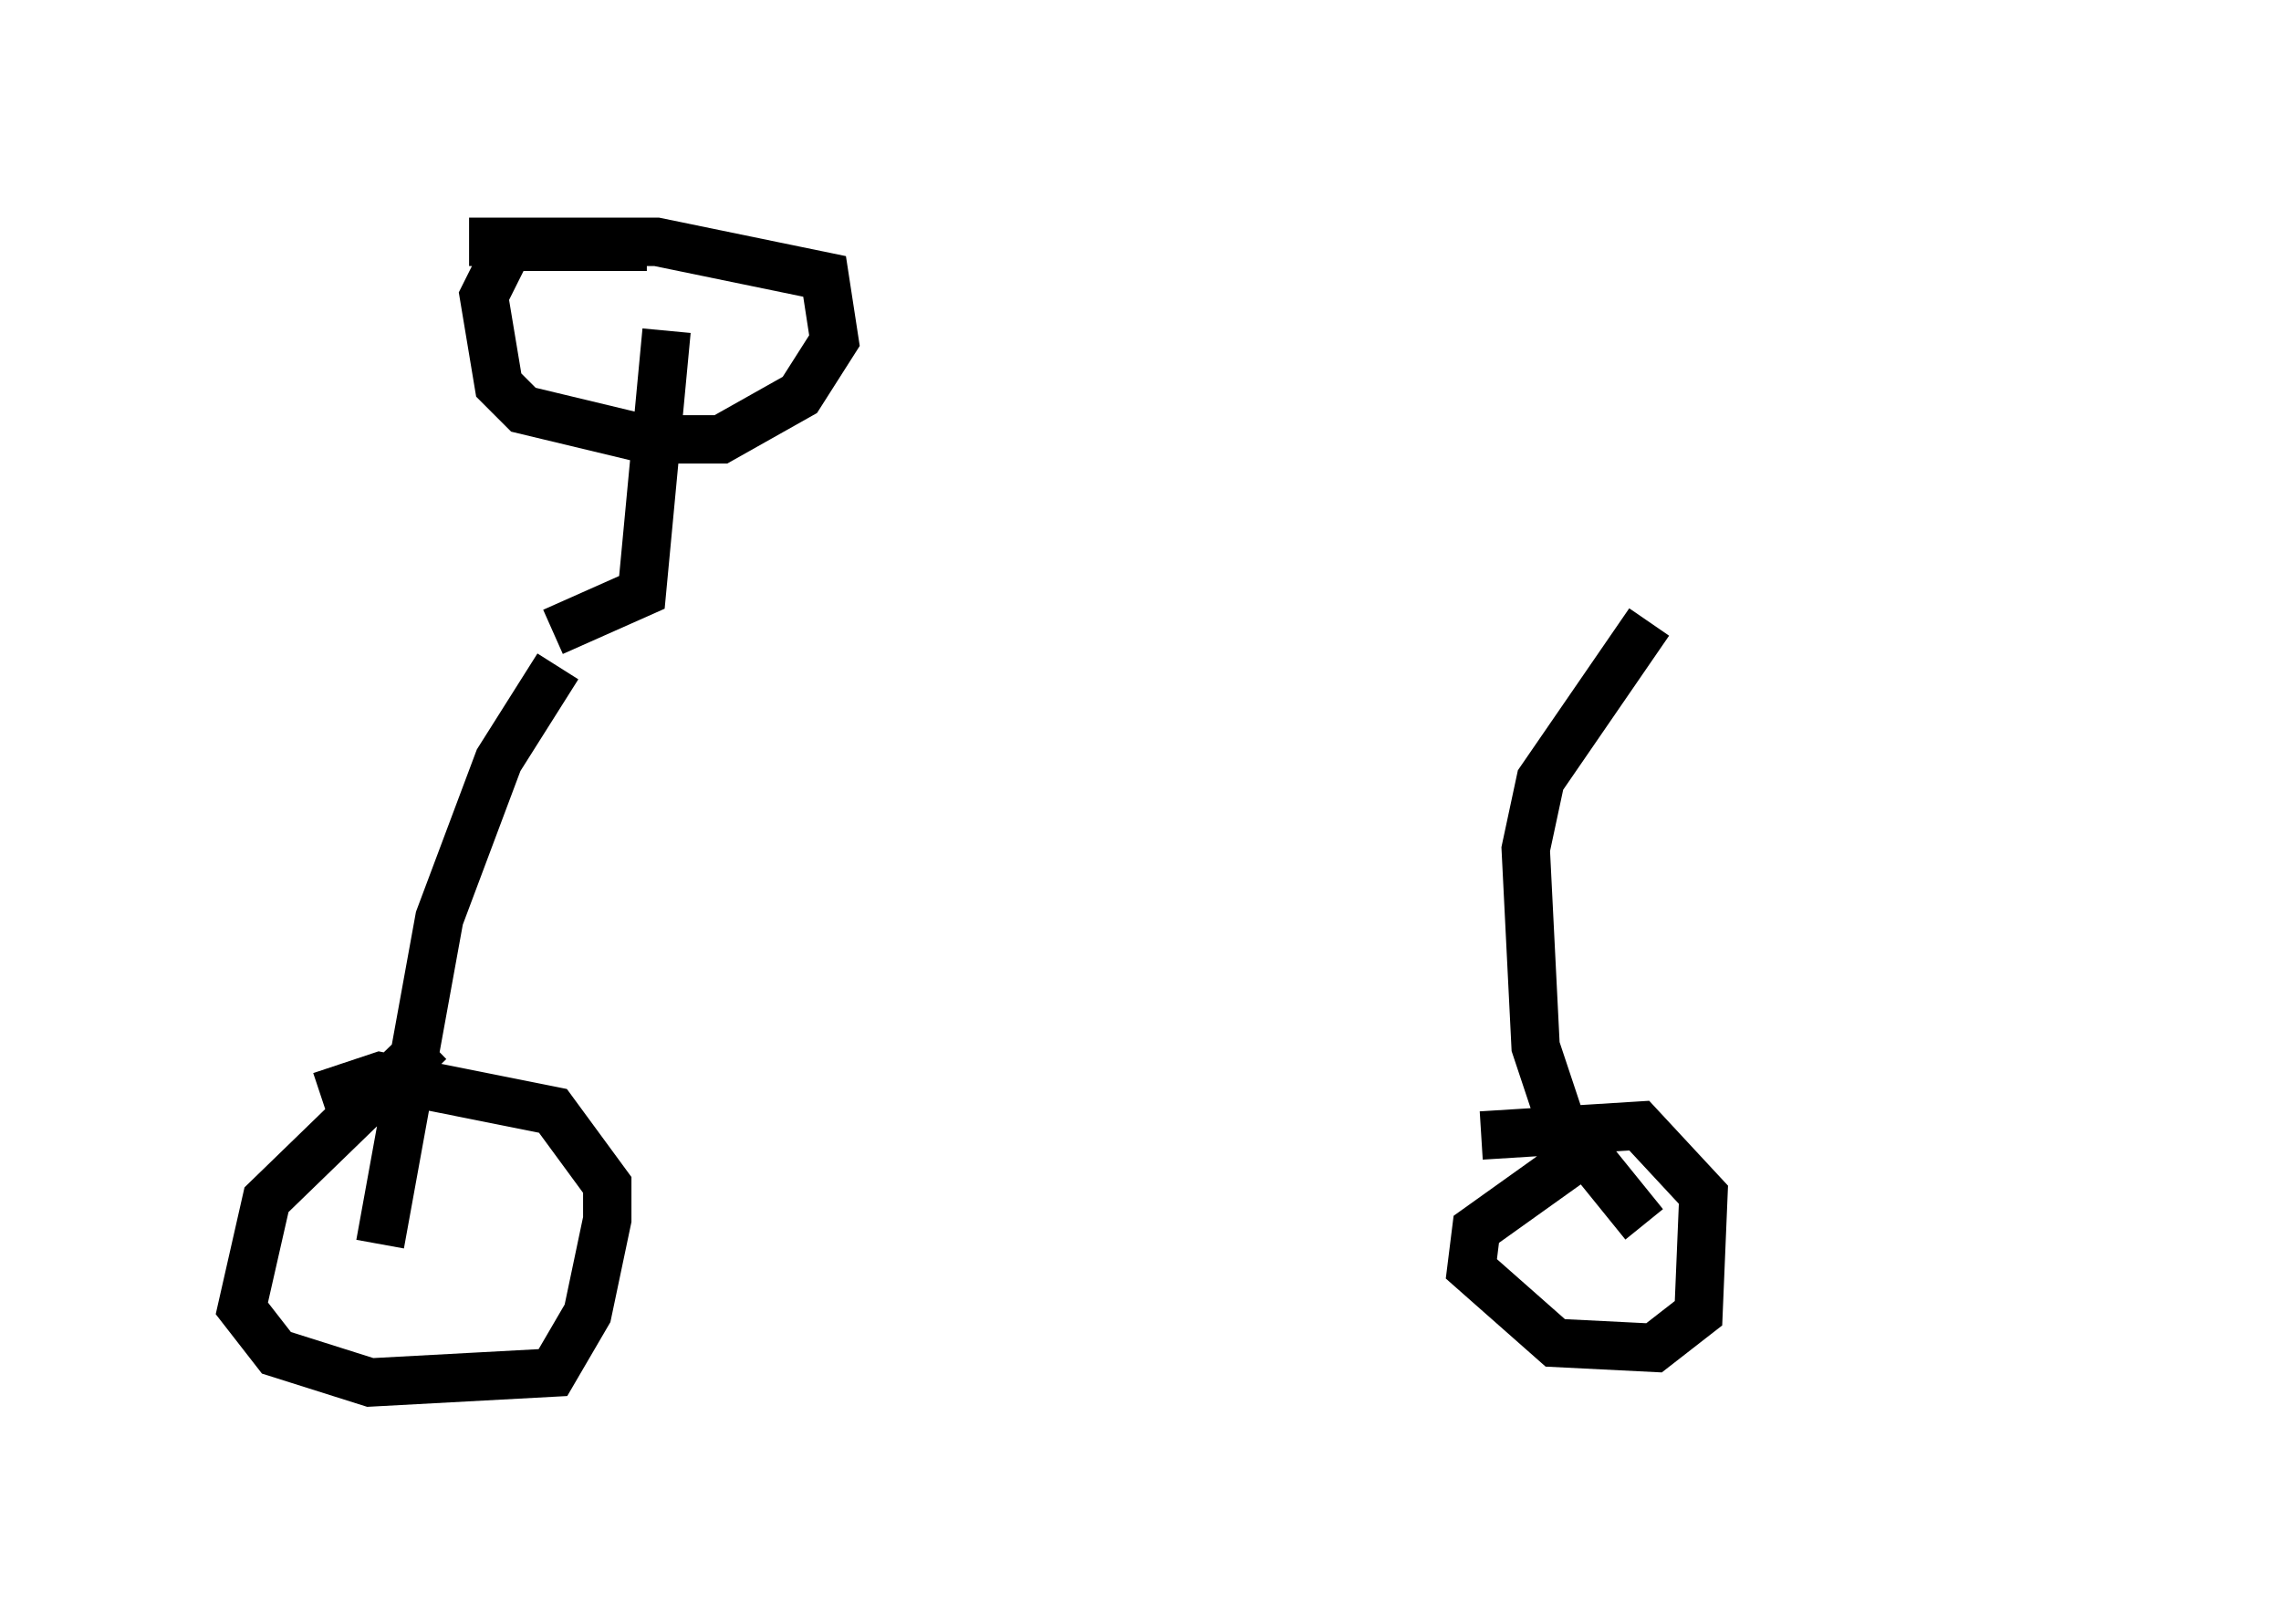 <?xml version="1.0" encoding="utf-8" ?>
<svg baseProfile="full" height="33.582" version="1.1" width="47.159" xmlns="http://www.w3.org/2000/svg" xmlns:ev="http://www.w3.org/2001/xml-events" xmlns:xlink="http://www.w3.org/1999/xlink"><defs /><rect fill="white" height="33.582" width="47.159" x="0" y="0" /><path d="M6.429, 13.575 m35.73, 0.0 m-33.28, 7.963 l-3.369, 3.267 -0.51, 2.246 l0.715, 0.919 1.94, 0.613 l3.777, -0.204 0.715, -1.225 l0.408, -1.94 0.0, -0.715 l-1.123, -1.531 -3.573, -0.715 l-1.225, 0.408 m26.032, 1.225 l-2.144, 1.531 -0.102, 0.817 l1.735, 1.531 2.042, 0.102 l0.919, -0.715 0.102, -2.45 l-1.327, -1.429 -3.267, 0.204 m-22.765, 2.246 l1.225, -6.738 1.225, -3.267 l1.225, -1.94 m22.459, 11.536 l-1.735, -2.144 -0.51, -1.531 l-0.204, -4.083 0.306, -1.429 l2.246, -3.267 m-22.663, 0.204 l1.838, -0.817 0.51, -5.41 m-0.408, -1.735 l-2.858, 0.0 -0.51, 1.021 l0.306, 1.838 0.51, 0.51 l2.552, 0.613 1.531, 0.0 l1.633, -0.919 0.715, -1.123 l-0.204, -1.327 -3.471, -0.715 l-3.879, 0.0 " fill="none" stroke="black" stroke-width="1" /></svg>